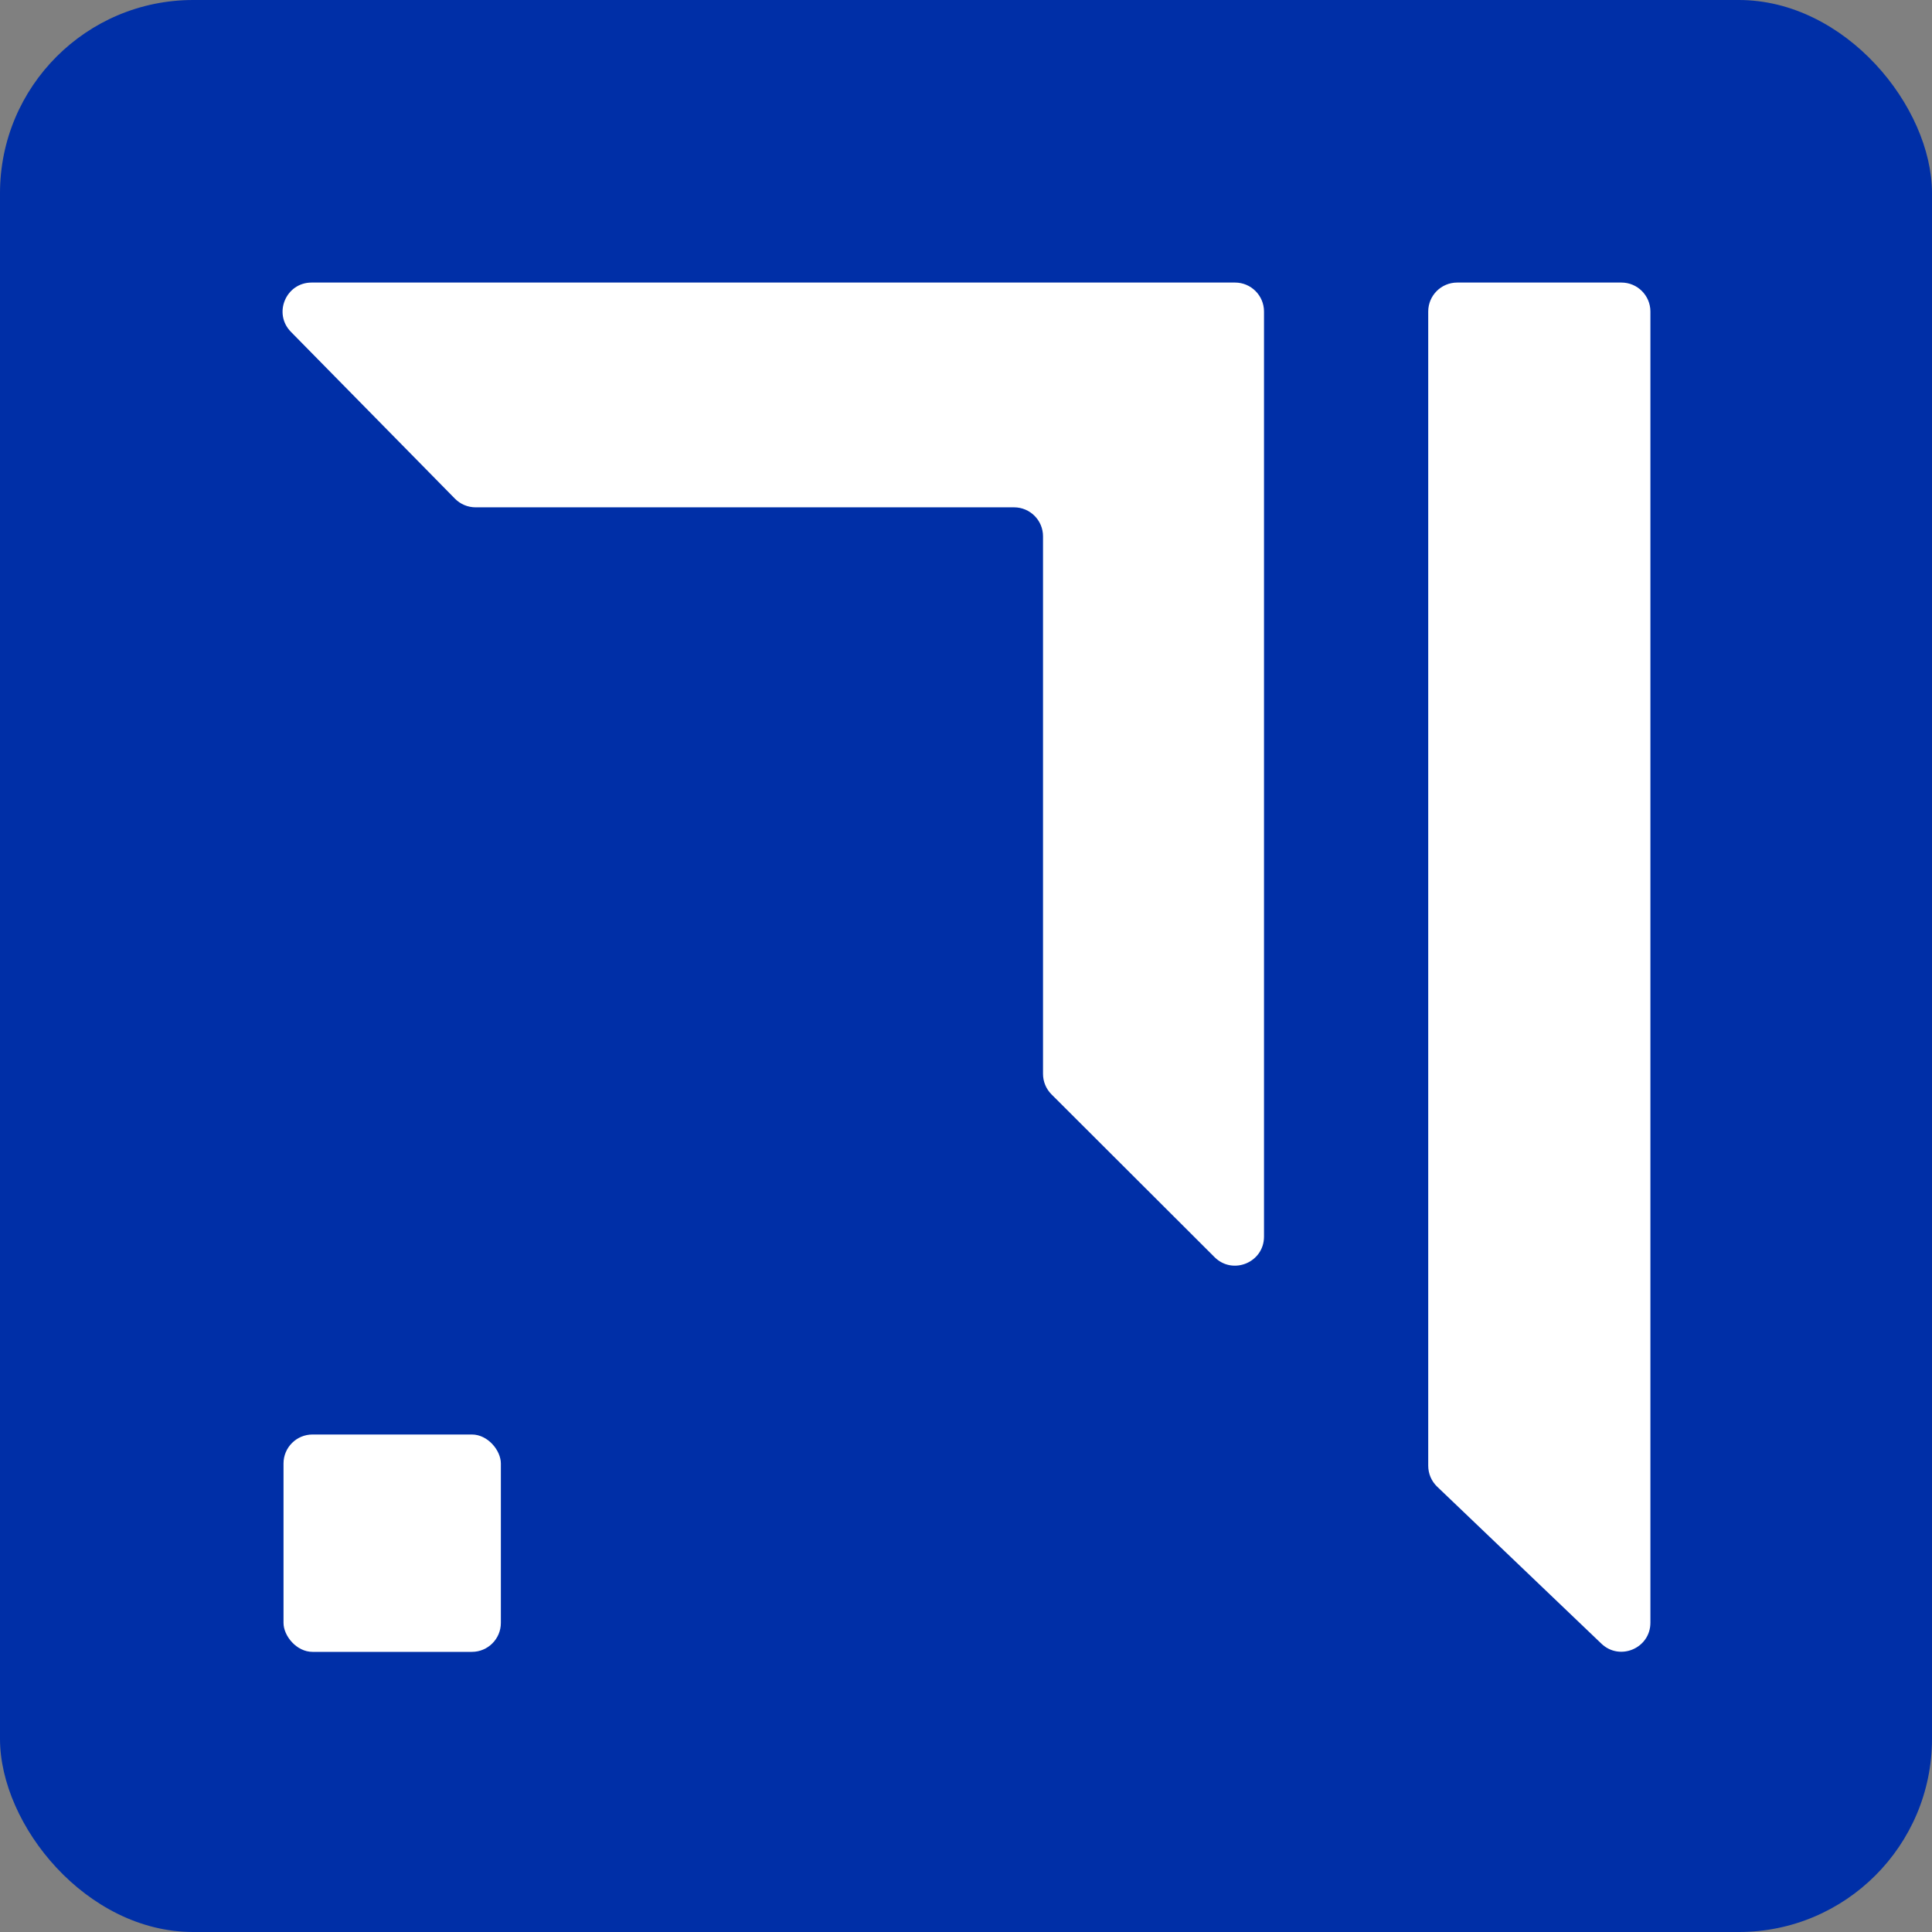 <svg width="800" height="800" viewBox="0 0 800 800" fill="none" xmlns="http://www.w3.org/2000/svg">
<rect x="0" y="0" width="800" height="800" fill="#808080" stroke="none"/>
<rect width="800" height="800" rx="80" fill="#002FA7"/>
<path fill-rule="evenodd" clip-rule="evenodd" d="M129.024 117H511.398C518.025 117 523.398 122.373 523.398 129V512.064C523.398 522.75 510.482 528.107 502.92 520.557L435.414 453.166C433.159 450.915 431.892 447.86 431.892 444.674V222.073C431.892 215.446 426.519 210.073 419.892 210.073H196.934C193.716 210.073 190.633 208.781 188.377 206.486L120.467 137.413C113.006 129.824 118.382 117 129.024 117ZM603.398 117H671.398C678.025 117 683.398 122.373 683.398 129V671.93C683.398 682.491 670.74 687.902 663.106 680.605L595.106 615.609C592.738 613.345 591.398 610.211 591.398 606.934V129C591.398 122.373 596.77 117 603.398 117Z" fill="white"/>
<rect x="117.398" y="594" width="90" height="90" rx="12" fill="white"/>
</svg>
